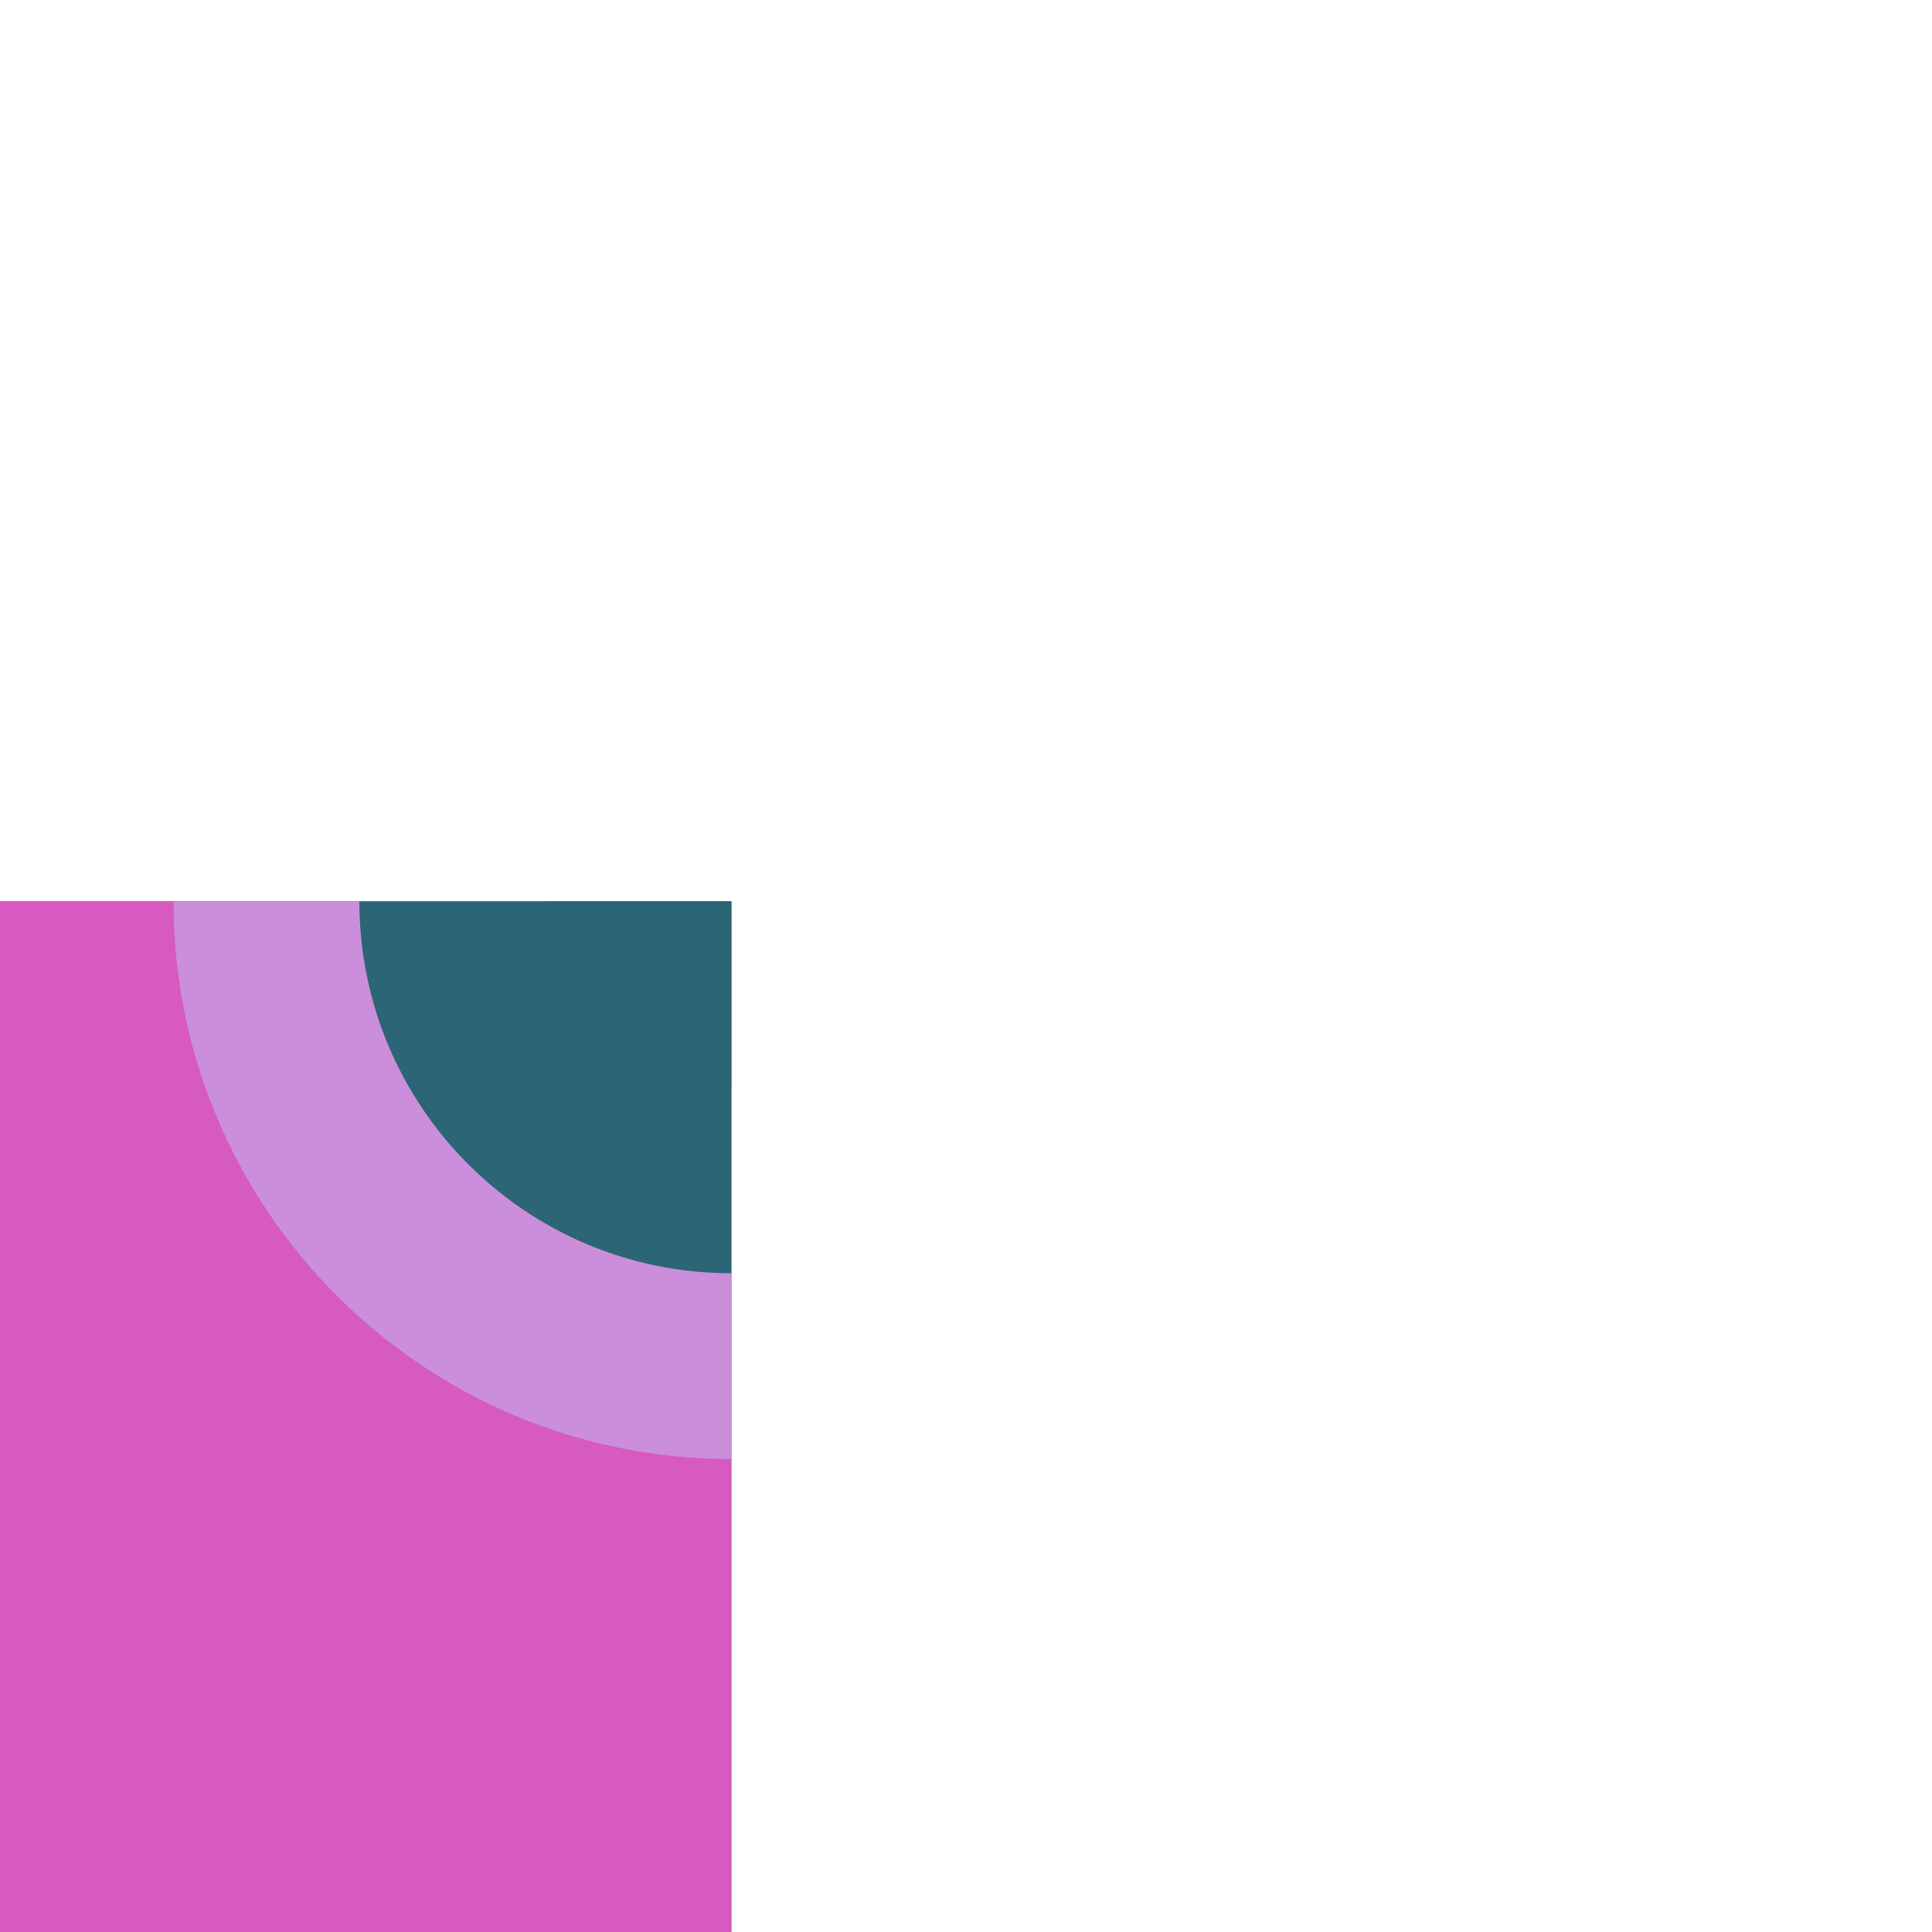 <?xml version="1.0" encoding="utf-8"?>
<!-- Generator: Adobe Illustrator 24.1.2, SVG Export Plug-In . SVG Version: 6.00 Build 0)  -->
<svg version="1.1"
	 id="svg42559" xmlns:cc="http://creativecommons.org/ns#" xmlns:dc="http://purl.org/dc/elements/1.1/" xmlns:inkscape="http://www.inkscape.org/namespaces/inkscape" xmlns:rdf="http://www.w3.org/1999/02/22-rdf-syntax-ns#" xmlns:sodipodi="http://sodipodi.sourceforge.net/DTD/sodipodi-0.dtd" xmlns:svg="http://www.w3.org/2000/svg"
	 xmlns="http://www.w3.org/2000/svg" xmlns:xlink="http://www.w3.org/1999/xlink" x="0px" y="0px" viewBox="0 0 1 1"
	 enable-background="new 0 0 1 1" xml:space="preserve">
<g id="layer1" transform="translate(-262.939,-340.713)" inkscape:groupmode="layer" inkscape:label="Layer 1">
	
		<g id="g21456" transform="matrix(0.049,0,0,-0.049,337.03,285.854)" inkscape:export-filename="C:\Users\Donatas\Documents\ShareX\Screenshots\2019-01\BSMGWaterTileSet.png" inkscape:export-xdpi="450" inkscape:export-ydpi="450">
		<path id="path21436" inkscape:connector-curvature="0" fill="#2C6575" d="M-1504.337-1129.092v-20.582h-20.581v20.582H-1504.337z"
			/>
		<path id="path21438" inkscape:connector-curvature="0" fill="#2C6575" d="M-1504.337-1129.092v-18.619h-20.581v18.619H-1504.337z"
			/>
		<path id="path21440" inkscape:connector-curvature="0" fill="#CB8EDB" d="M-1504.337-1129.092v-16.654h-20.581v16.654H-1504.337z"
			/>
		<path id="path21442" inkscape:connector-curvature="0" fill="#D65AC0" d="M-1504.337-1129.092v-14.692h-20.581v14.692H-1504.337z"
			/>
		<path id="path21444" inkscape:connector-curvature="0" fill="#CB8EDB" d="M-1524.919-1134.983c3.253,0,5.89,2.637,5.89,5.889
			c0,0,0,0,0,0.001h-5.89V-1134.983z"/>
		<path id="path21446" inkscape:connector-curvature="0" fill="#2C6575" d="M-1524.919-1133.02c2.169,0,3.928,1.759,3.928,3.928l0,0
			h-3.928V-1133.02z"/>
		<path id="path21448" inkscape:connector-curvature="0" fill="#2C6575" d="M-1524.919-1131.056c1.084,0,1.963,0.879,1.963,1.963
			c0,0,0,0,0,0.001h-1.963V-1131.056z"/>
		<path id="path21450" inkscape:connector-curvature="0" fill="#CB8EDB" d="M-1504.337-1134.984c-3.253,0-5.891,2.637-5.891,5.889
			c0,0,0,0,0,0.001h5.891V-1134.984z"/>
		<path id="path21452" inkscape:connector-curvature="0" fill="#2C6575" d="M-1504.337-1133.021c-2.169,0-3.928,1.759-3.928,3.928
			l0,0h3.928V-1133.021z"/>
		<path id="path21454" inkscape:connector-curvature="0" fill="#2C6575" d="M-1504.337-1131.056c-1.084,0-1.963,0.879-1.963,1.963
			c0,0,0,0,0,0.001h1.963V-1131.056z"/>
	</g>
</g>
</svg>
